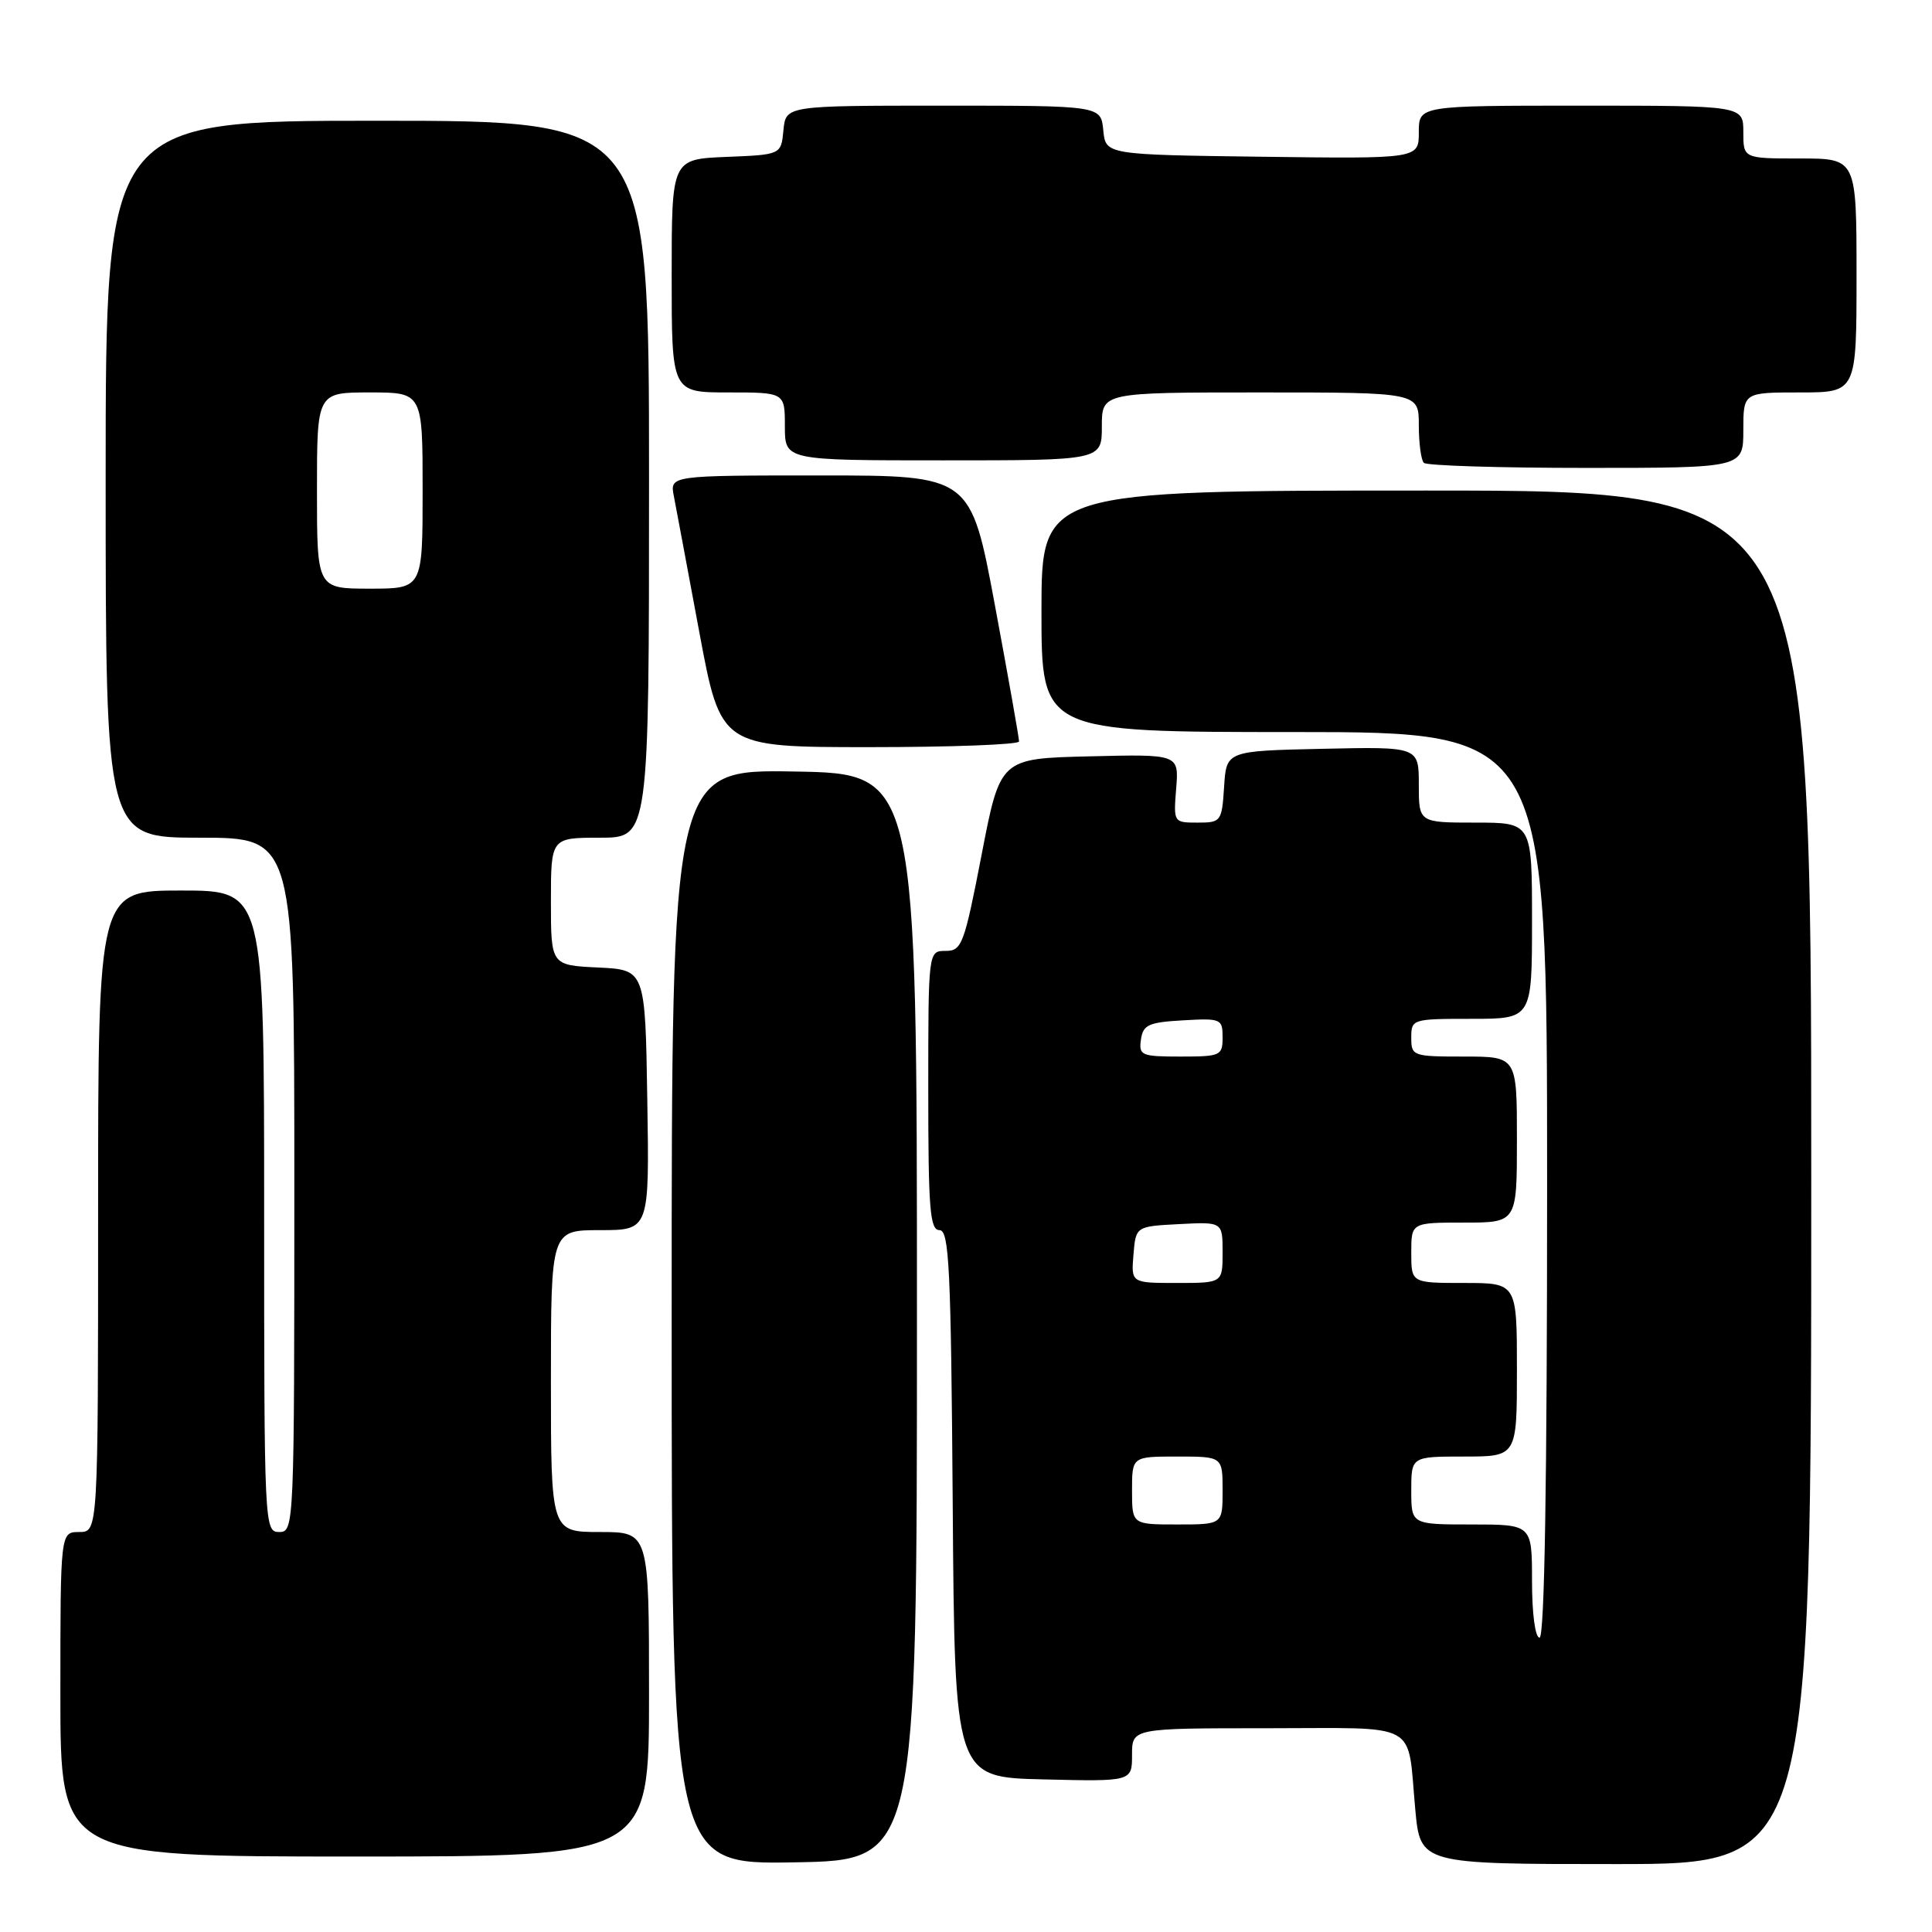 <?xml version="1.0" encoding="UTF-8" standalone="no"?>
<!DOCTYPE svg PUBLIC "-//W3C//DTD SVG 1.1//EN" "http://www.w3.org/Graphics/SVG/1.1/DTD/svg11.dtd" >
<svg xmlns="http://www.w3.org/2000/svg" xmlns:xlink="http://www.w3.org/1999/xlink" version="1.1" viewBox="0 0 256 256">
 <g >
 <path fill="currentColor"
d=" M 121.50 174.50 C 121.50 102.50 121.50 102.50 105.25 102.23 C 89.00 101.95 89.00 101.95 89.00 174.50 C 89.00 247.05 89.00 247.05 105.25 246.77 C 121.50 246.50 121.50 246.50 121.50 174.50 Z  M 240.00 156.00 C 240.00 65.00 240.00 65.00 189.00 65.00 C 138.00 65.00 138.00 65.00 138.00 81.00 C 138.00 97.00 138.00 97.00 171.50 97.00 C 205.00 97.00 205.00 97.00 205.00 157.00 C 205.00 196.33 204.66 217.00 204.00 217.00 C 203.42 217.00 203.00 213.83 203.00 209.50 C 203.00 202.00 203.00 202.00 195.00 202.00 C 187.00 202.00 187.00 202.00 187.00 197.50 C 187.00 193.00 187.00 193.00 194.00 193.00 C 201.00 193.00 201.00 193.00 201.00 181.50 C 201.00 170.00 201.00 170.00 194.00 170.00 C 187.00 170.00 187.00 170.00 187.00 166.00 C 187.00 162.00 187.00 162.00 194.00 162.00 C 201.00 162.00 201.00 162.00 201.00 151.00 C 201.00 140.00 201.00 140.00 194.00 140.00 C 187.20 140.00 187.00 139.93 187.00 137.50 C 187.00 135.04 187.13 135.00 195.00 135.00 C 203.00 135.00 203.00 135.00 203.00 122.00 C 203.00 109.00 203.00 109.00 195.50 109.00 C 188.00 109.00 188.00 109.00 188.00 103.97 C 188.00 98.94 188.00 98.94 175.25 99.22 C 162.50 99.50 162.50 99.50 162.20 104.25 C 161.90 108.86 161.80 109.00 158.69 109.00 C 155.50 109.00 155.49 108.98 155.85 104.47 C 156.21 99.93 156.21 99.93 144.37 100.22 C 132.53 100.50 132.53 100.50 130.07 113.25 C 127.76 125.17 127.45 126.00 125.30 126.00 C 123.00 126.00 123.00 126.00 123.00 144.50 C 123.00 160.21 123.22 163.00 124.49 163.00 C 125.77 163.00 126.01 167.95 126.24 199.25 C 126.50 235.50 126.50 235.50 138.25 235.78 C 150.00 236.06 150.00 236.06 150.00 232.53 C 150.00 229.00 150.00 229.00 167.93 229.00 C 188.43 229.00 186.43 227.90 187.53 239.75 C 188.20 247.00 188.20 247.00 214.10 247.00 C 240.00 247.00 240.00 247.00 240.00 156.00 Z  M 86.00 224.50 C 86.00 203.00 86.00 203.00 79.50 203.00 C 73.00 203.00 73.00 203.00 73.00 183.00 C 73.00 163.00 73.00 163.00 79.52 163.00 C 86.05 163.00 86.05 163.00 85.77 145.75 C 85.50 128.50 85.50 128.50 79.25 128.20 C 73.00 127.90 73.00 127.90 73.00 119.45 C 73.00 111.00 73.00 111.00 79.50 111.00 C 86.00 111.00 86.00 111.00 86.00 63.50 C 86.00 16.00 86.00 16.00 50.00 16.00 C 14.00 16.00 14.00 16.00 14.00 63.50 C 14.00 111.00 14.00 111.00 26.50 111.00 C 39.00 111.00 39.00 111.00 39.00 157.00 C 39.00 202.33 38.97 203.00 37.00 203.00 C 35.03 203.00 35.00 202.33 35.00 160.50 C 35.00 118.00 35.00 118.00 24.00 118.00 C 13.00 118.00 13.00 118.00 13.00 160.50 C 13.00 203.00 13.00 203.00 10.50 203.00 C 8.00 203.00 8.00 203.00 8.00 224.50 C 8.00 246.00 8.00 246.00 47.00 246.00 C 86.00 246.00 86.00 246.00 86.00 224.50 Z  M 135.03 98.25 C 135.04 97.84 133.61 89.74 131.84 80.25 C 128.63 63.00 128.63 63.00 108.69 63.00 C 88.75 63.00 88.75 63.00 89.29 65.75 C 89.58 67.26 91.10 75.36 92.66 83.75 C 95.50 99.00 95.50 99.00 115.25 99.00 C 126.11 99.00 135.01 98.66 135.03 98.25 Z  M 231.00 57.00 C 231.00 52.00 231.00 52.00 238.50 52.00 C 246.00 52.00 246.00 52.00 246.00 36.50 C 246.00 21.00 246.00 21.00 238.50 21.00 C 231.00 21.00 231.00 21.00 231.00 17.50 C 231.00 14.00 231.00 14.00 209.50 14.00 C 188.00 14.00 188.00 14.00 188.00 17.52 C 188.00 21.04 188.00 21.04 167.25 20.77 C 146.50 20.50 146.50 20.50 146.19 17.25 C 145.87 14.00 145.87 14.00 125.00 14.00 C 104.13 14.00 104.13 14.00 103.81 17.25 C 103.50 20.50 103.50 20.50 96.25 20.79 C 89.00 21.09 89.00 21.09 89.00 36.54 C 89.00 52.00 89.00 52.00 96.50 52.00 C 104.00 52.00 104.00 52.00 104.00 56.50 C 104.00 61.00 104.00 61.00 125.00 61.00 C 146.00 61.00 146.00 61.00 146.00 56.50 C 146.00 52.00 146.00 52.00 167.00 52.00 C 188.00 52.00 188.00 52.00 188.00 56.33 C 188.00 58.72 188.30 60.97 188.67 61.33 C 189.03 61.70 198.71 62.00 210.17 62.00 C 231.00 62.00 231.00 62.00 231.00 57.00 Z  M 150.00 197.50 C 150.00 193.00 150.00 193.00 156.00 193.00 C 162.00 193.00 162.00 193.00 162.00 197.50 C 162.00 202.00 162.00 202.00 156.00 202.00 C 150.00 202.00 150.00 202.00 150.00 197.50 Z  M 150.19 166.25 C 150.50 162.50 150.50 162.50 156.25 162.20 C 162.00 161.90 162.00 161.90 162.00 165.95 C 162.00 170.00 162.00 170.00 155.94 170.00 C 149.88 170.00 149.88 170.00 150.19 166.25 Z  M 151.18 137.75 C 151.46 135.79 152.18 135.46 156.75 135.20 C 161.79 134.91 162.00 135.00 162.00 137.45 C 162.00 139.88 161.74 140.00 156.43 140.00 C 151.23 140.00 150.88 139.85 151.18 137.75 Z  M 42.00 65.00 C 42.00 52.00 42.00 52.00 49.00 52.00 C 56.00 52.00 56.00 52.00 56.00 65.00 C 56.00 78.00 56.00 78.00 49.00 78.00 C 42.00 78.00 42.00 78.00 42.00 65.00 Z "/>
</g>
</svg>